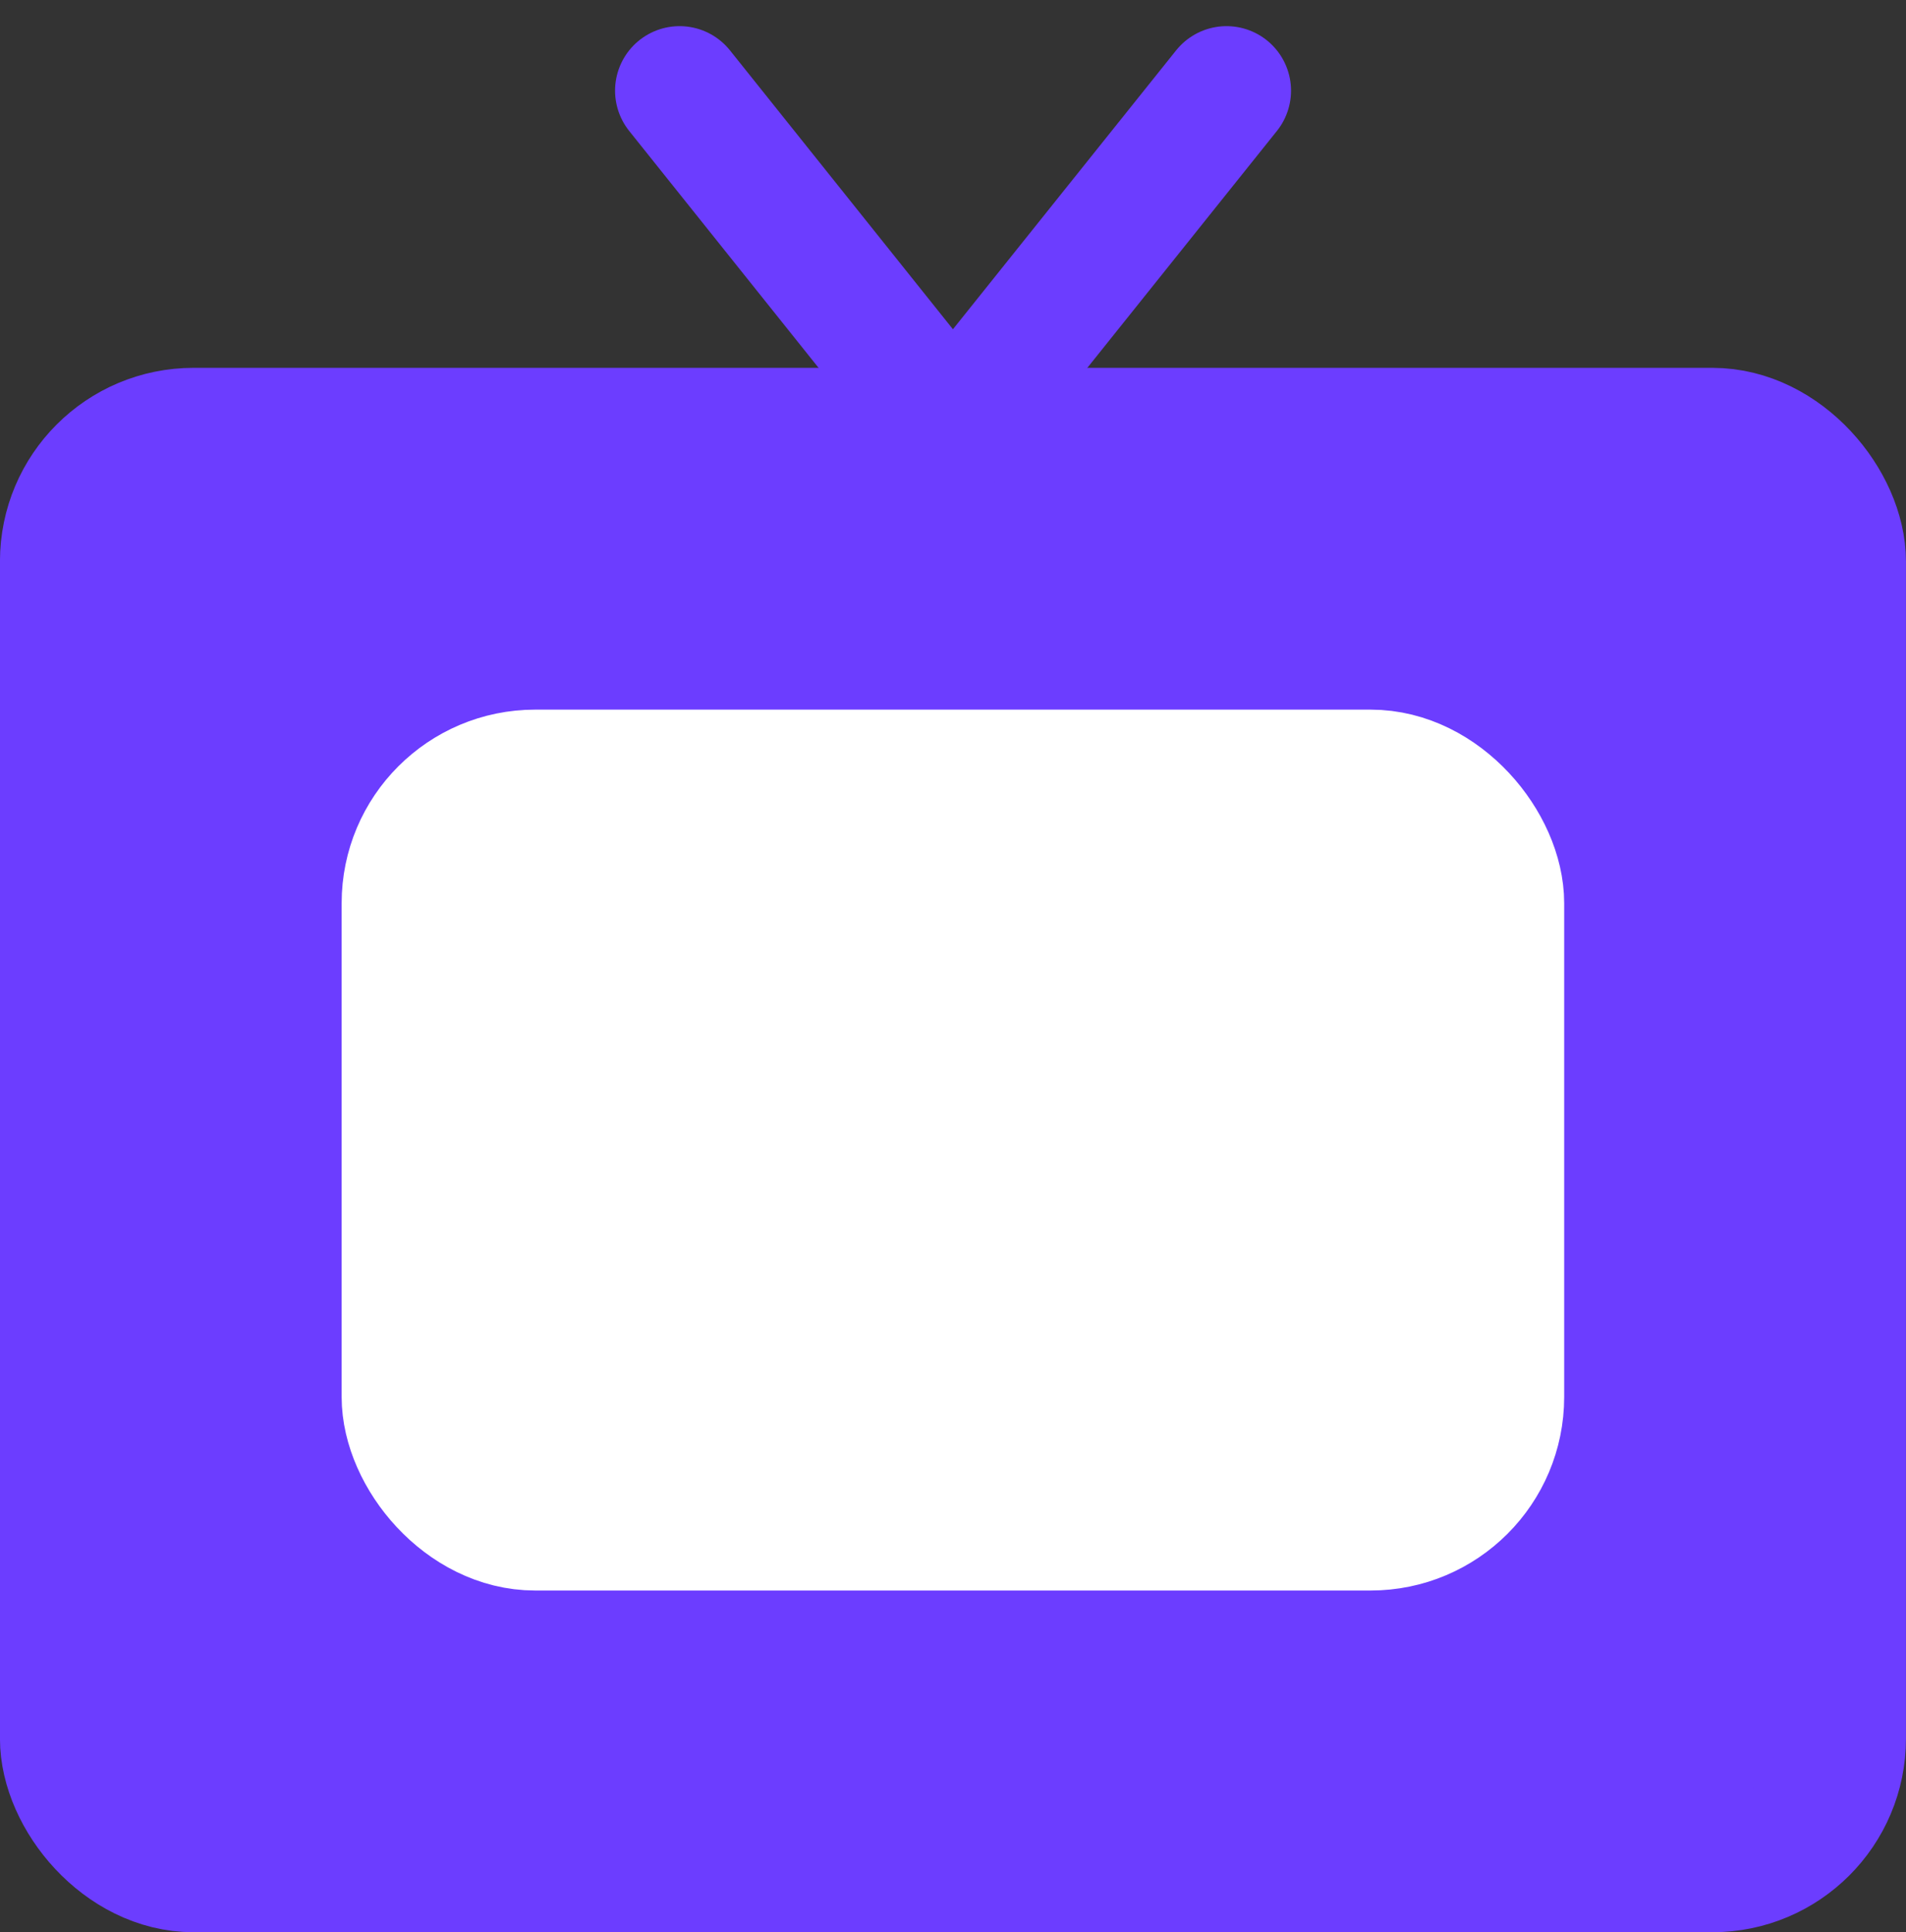 <svg xmlns="http://www.w3.org/2000/svg" width="21.108" height="21.397" viewBox="0 0 21.108 21.397">
  <rect x="0" y="0" width="21.108" height="21.397" fill="#333333" stroke="none"/>
  <g id="Group_197" data-name="Group 197" transform="translate(0 0.29)">
    <g id="Group_196" data-name="Group 196" transform="translate(0.714 0.714)">
      <rect id="Rectangle_128" data-name="Rectangle 128" width="19.679" height="15.895" rx="1.429" transform="translate(0 3.784)" fill="#6c3dff" stroke="#6c3dff" stroke-linecap="round" stroke-linejoin="round" stroke-width="1.429"/>
      <rect id="Rectangle_129" data-name="Rectangle 129" width="12.11" height="8.326" rx="1.429" transform="translate(3.784 7.569)" fill="#fff" stroke="#fff" stroke-linecap="round" stroke-linejoin="round" stroke-width="1.429"/>
      <path id="Path_13298" data-name="Path 13298" d="M7.143.714,10.17,4.5,13.2.714" transform="translate(-0.331 -0.714)" fill="none" stroke="#6c3dff" stroke-linecap="round" stroke-linejoin="round" stroke-width="1.429"/>
    </g>
  </g>
</svg>
